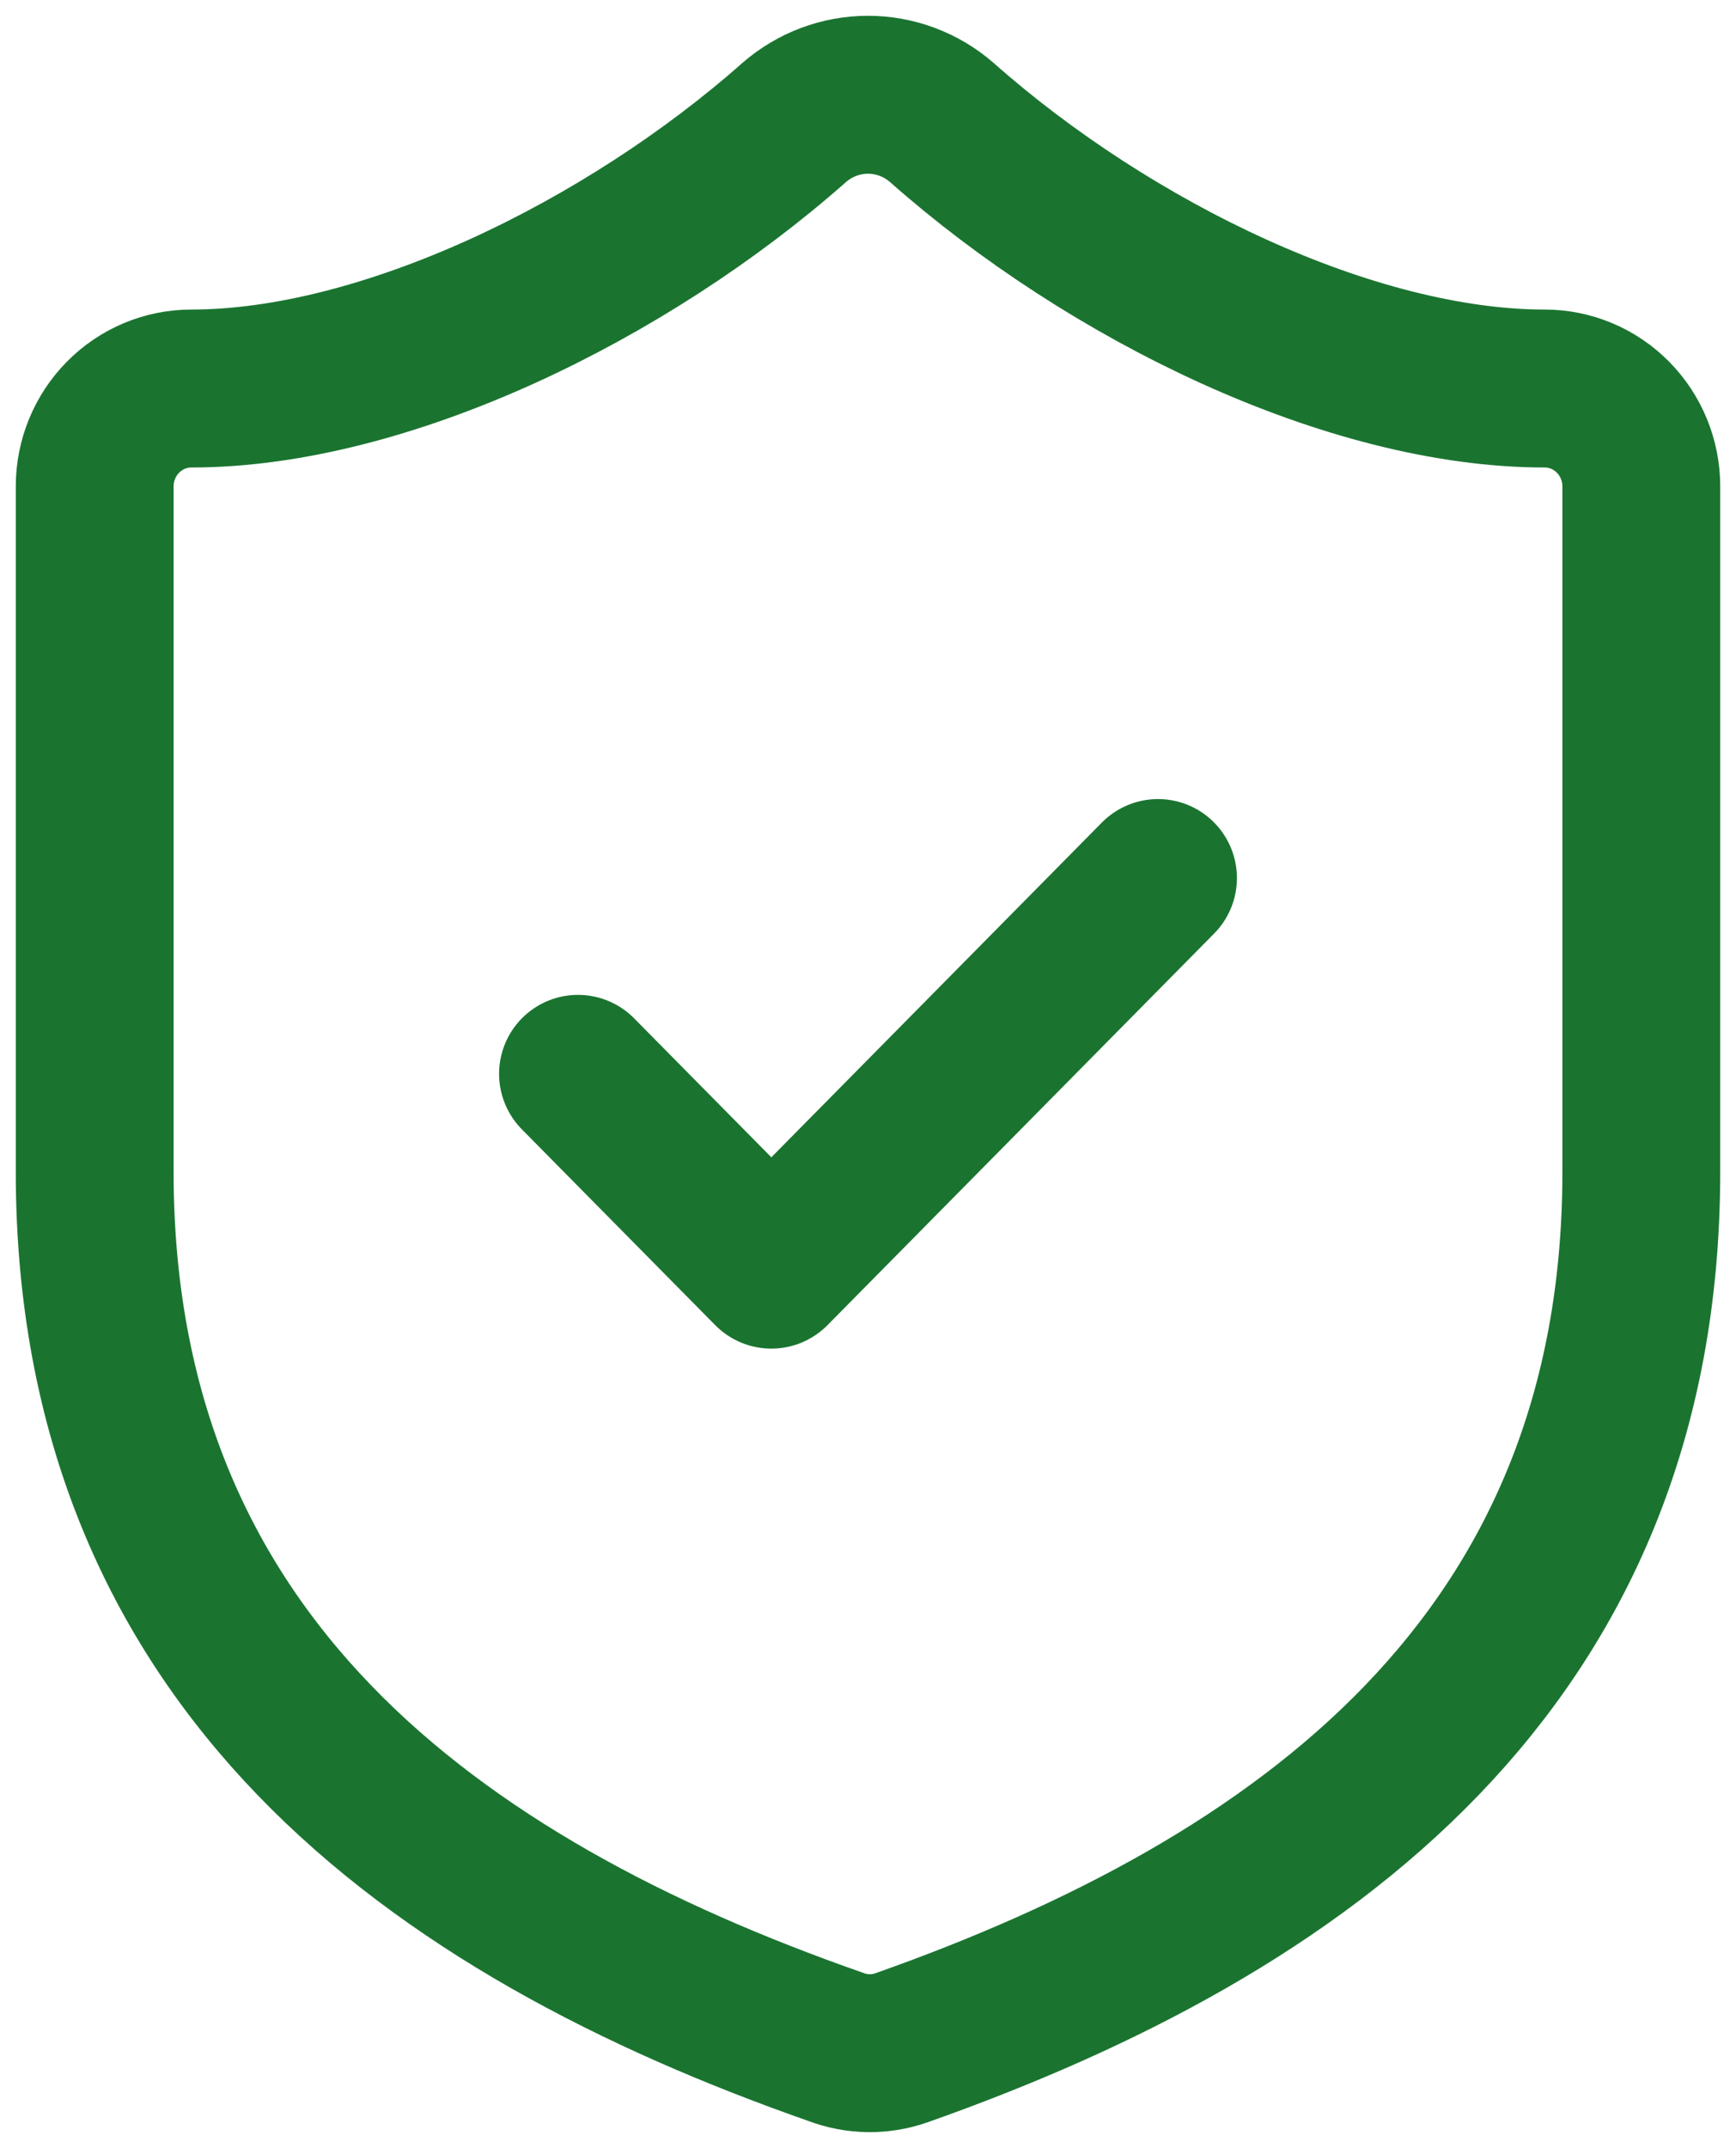 <svg width="55" height="68" viewBox="0 0 55 68" fill="none" xmlns="http://www.w3.org/2000/svg">
<path d="M18.312 33.996L24.438 40.195L36.688 27.797M52 37.096C52 52.593 41.281 60.342 28.541 64.836C27.874 65.065 27.149 65.054 26.489 64.805C13.719 60.342 3 52.593 3 37.096V15.399C3 14.577 3.323 13.789 3.897 13.208C4.471 12.626 5.25 12.3 6.062 12.3C12.188 12.3 19.844 8.58 25.172 3.869C25.821 3.308 26.647 3 27.5 3C28.353 3 29.179 3.308 29.828 3.869C35.187 8.611 42.812 12.3 48.938 12.3C49.75 12.3 50.529 12.626 51.103 13.208C51.677 13.789 52 14.577 52 15.399V37.096Z" stroke="#1A7430" stroke-width="5" stroke-linecap="round" stroke-linejoin="round"/>
</svg>
